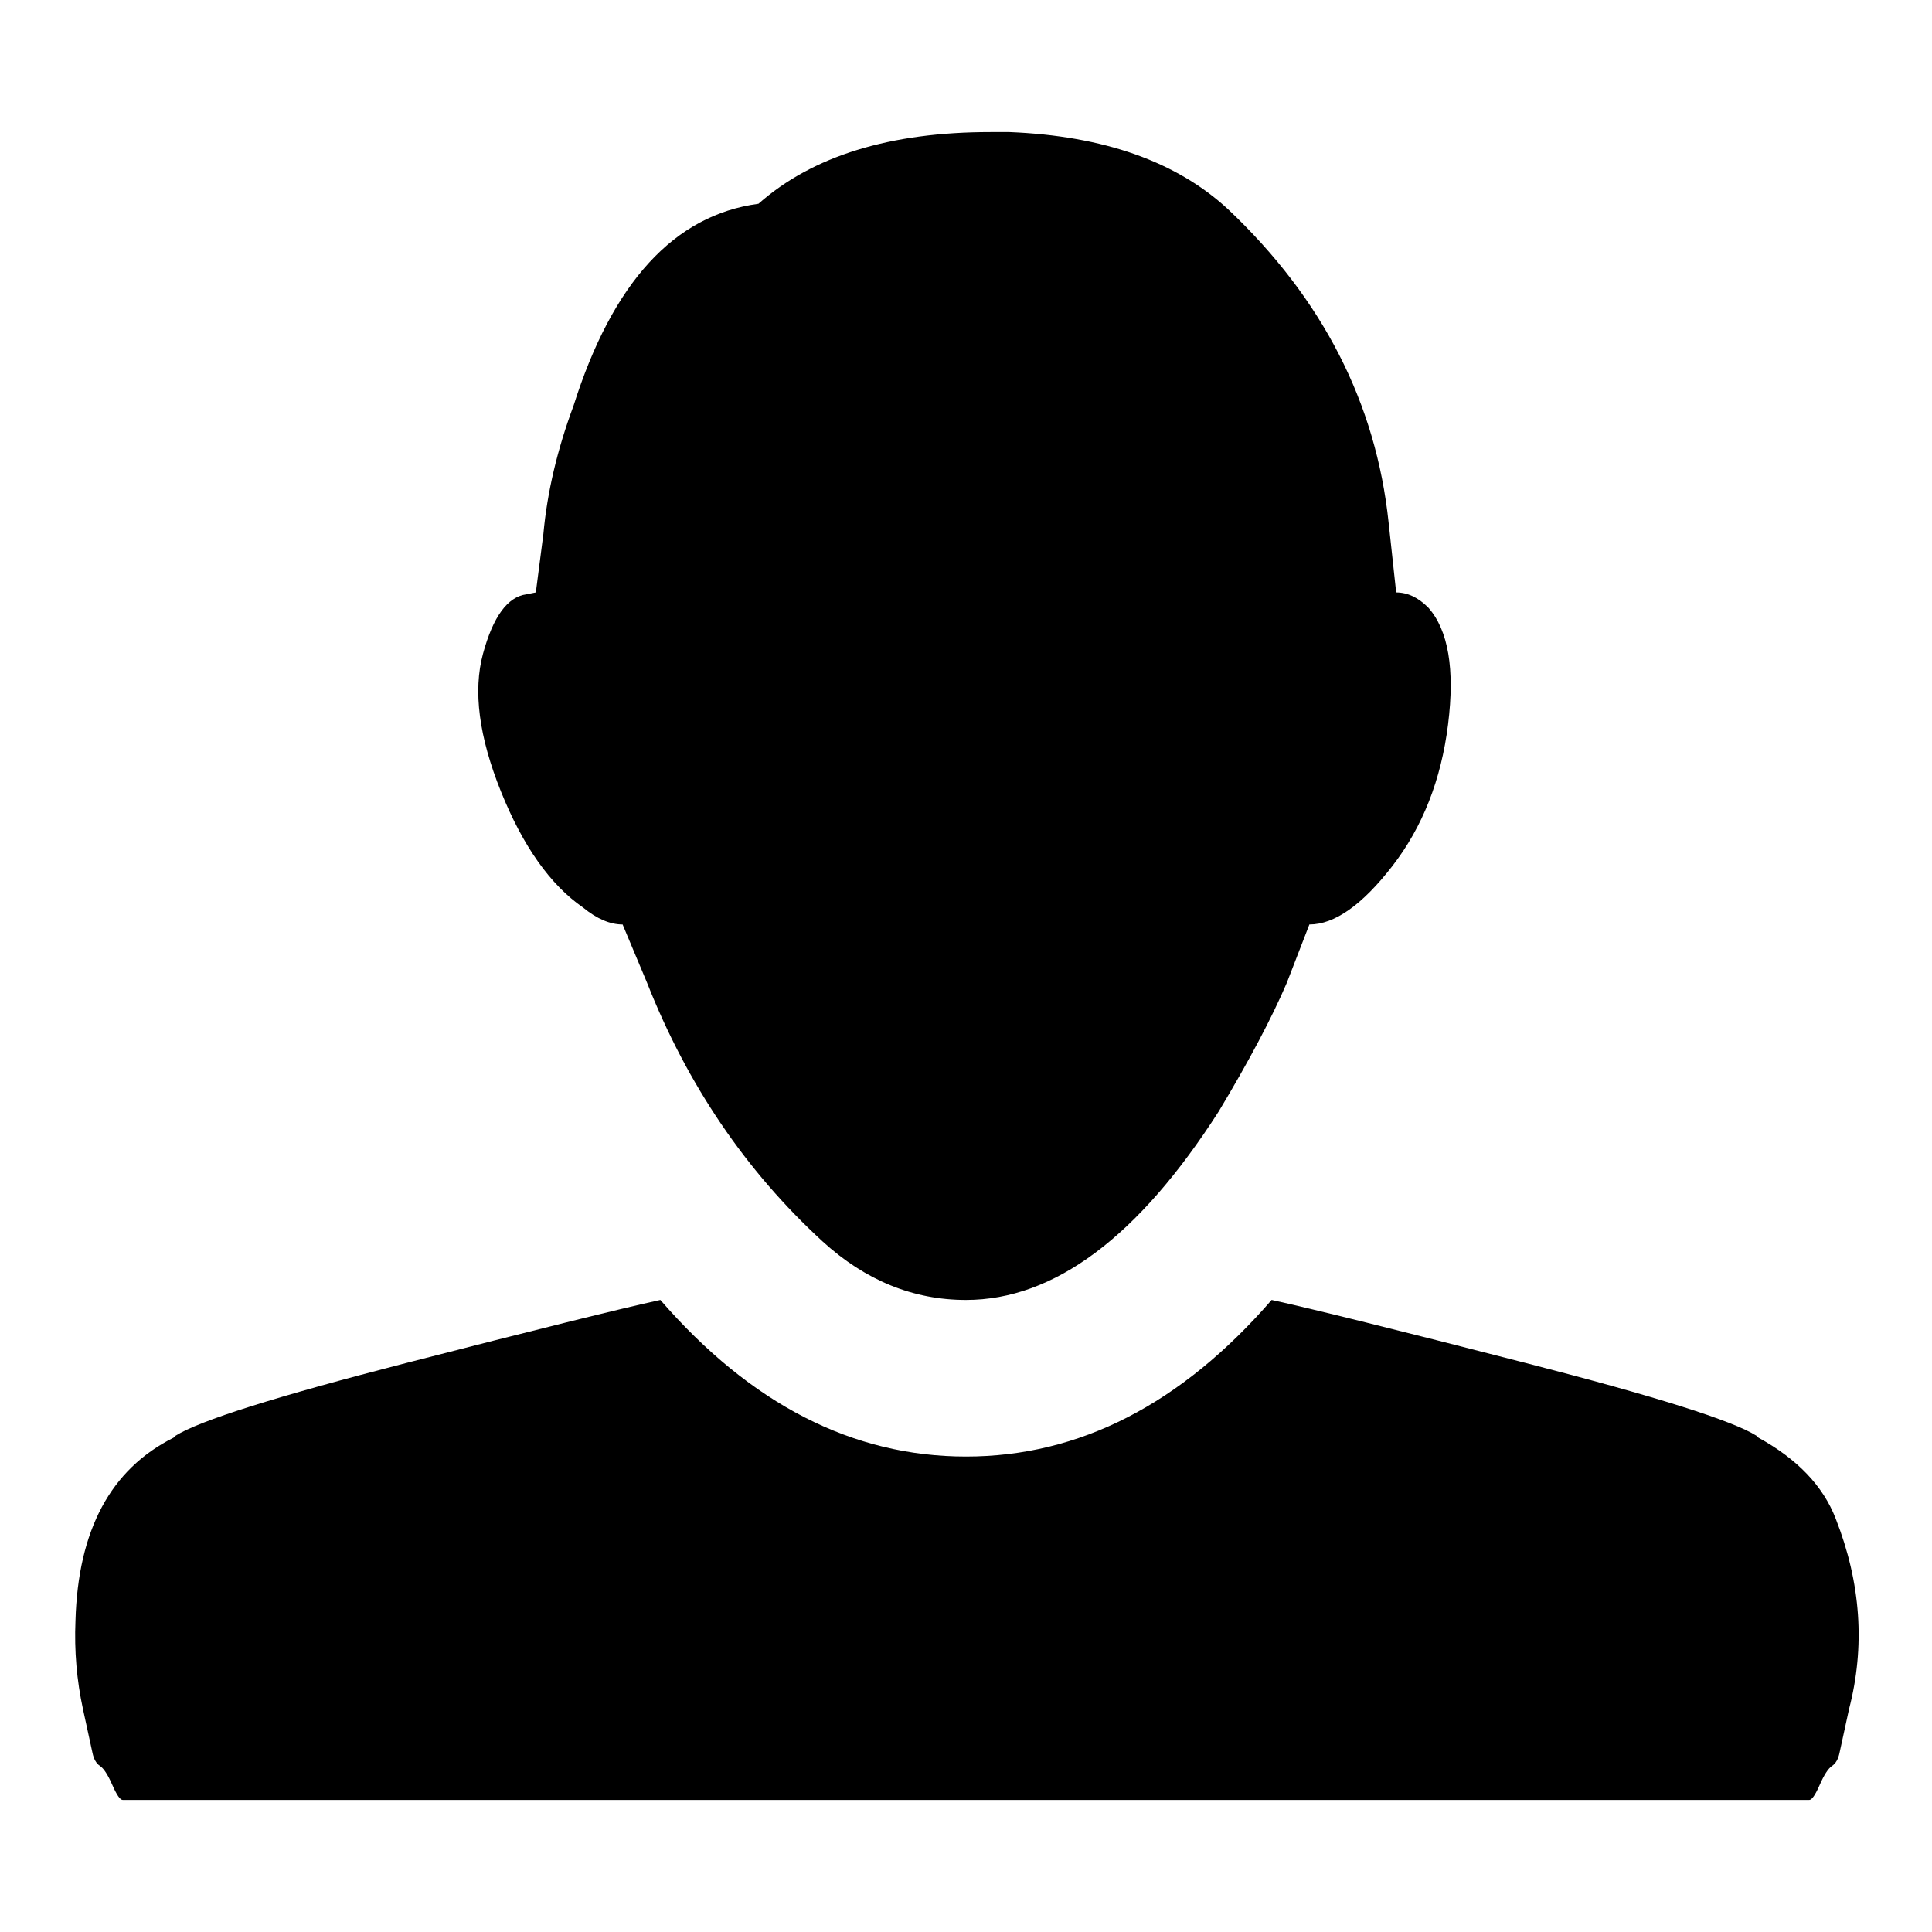 <svg xmlns="http://www.w3.org/2000/svg" viewBox="0 -1920 2048 2048">
	<path transform="translate(80 30)" d="M1268 -572Q1332 -558 1538 -505Q1744 -452 1782 -428L1784 -426Q1846 -392 1866 -340Q1906 -238 1880 -138L1870 -92Q1868 -82 1862 -78Q1856 -74 1849 -58Q1842 -42 1838 -42H50Q46 -42 39 -58Q32 -74 26 -78Q20 -82 18 -92L8 -138Q-2 -184 0 -232Q4 -376 104 -426L106 -428Q144 -452 350 -505Q556 -558 620 -572Q764 -406 944 -406Q1124 -406 1268 -572ZM970 -1810H990Q1140 -1804 1222 -1728Q1372 -1586 1392 -1396L1400 -1322Q1418 -1322 1434 -1306Q1466 -1270 1455 -1182Q1444 -1094 1396 -1032Q1348 -970 1308 -970L1284 -908Q1260 -852 1212 -772Q1084 -572 944 -572Q860 -572 792 -634Q670 -746 606 -908L580 -970Q560 -970 538 -988Q486 -1024 451 -1111Q416 -1198 432 -1257Q448 -1316 478 -1320L488 -1322L496 -1384Q502 -1450 528 -1520Q590 -1716 724 -1734Q810 -1810 970 -1810Z"/>
</svg>